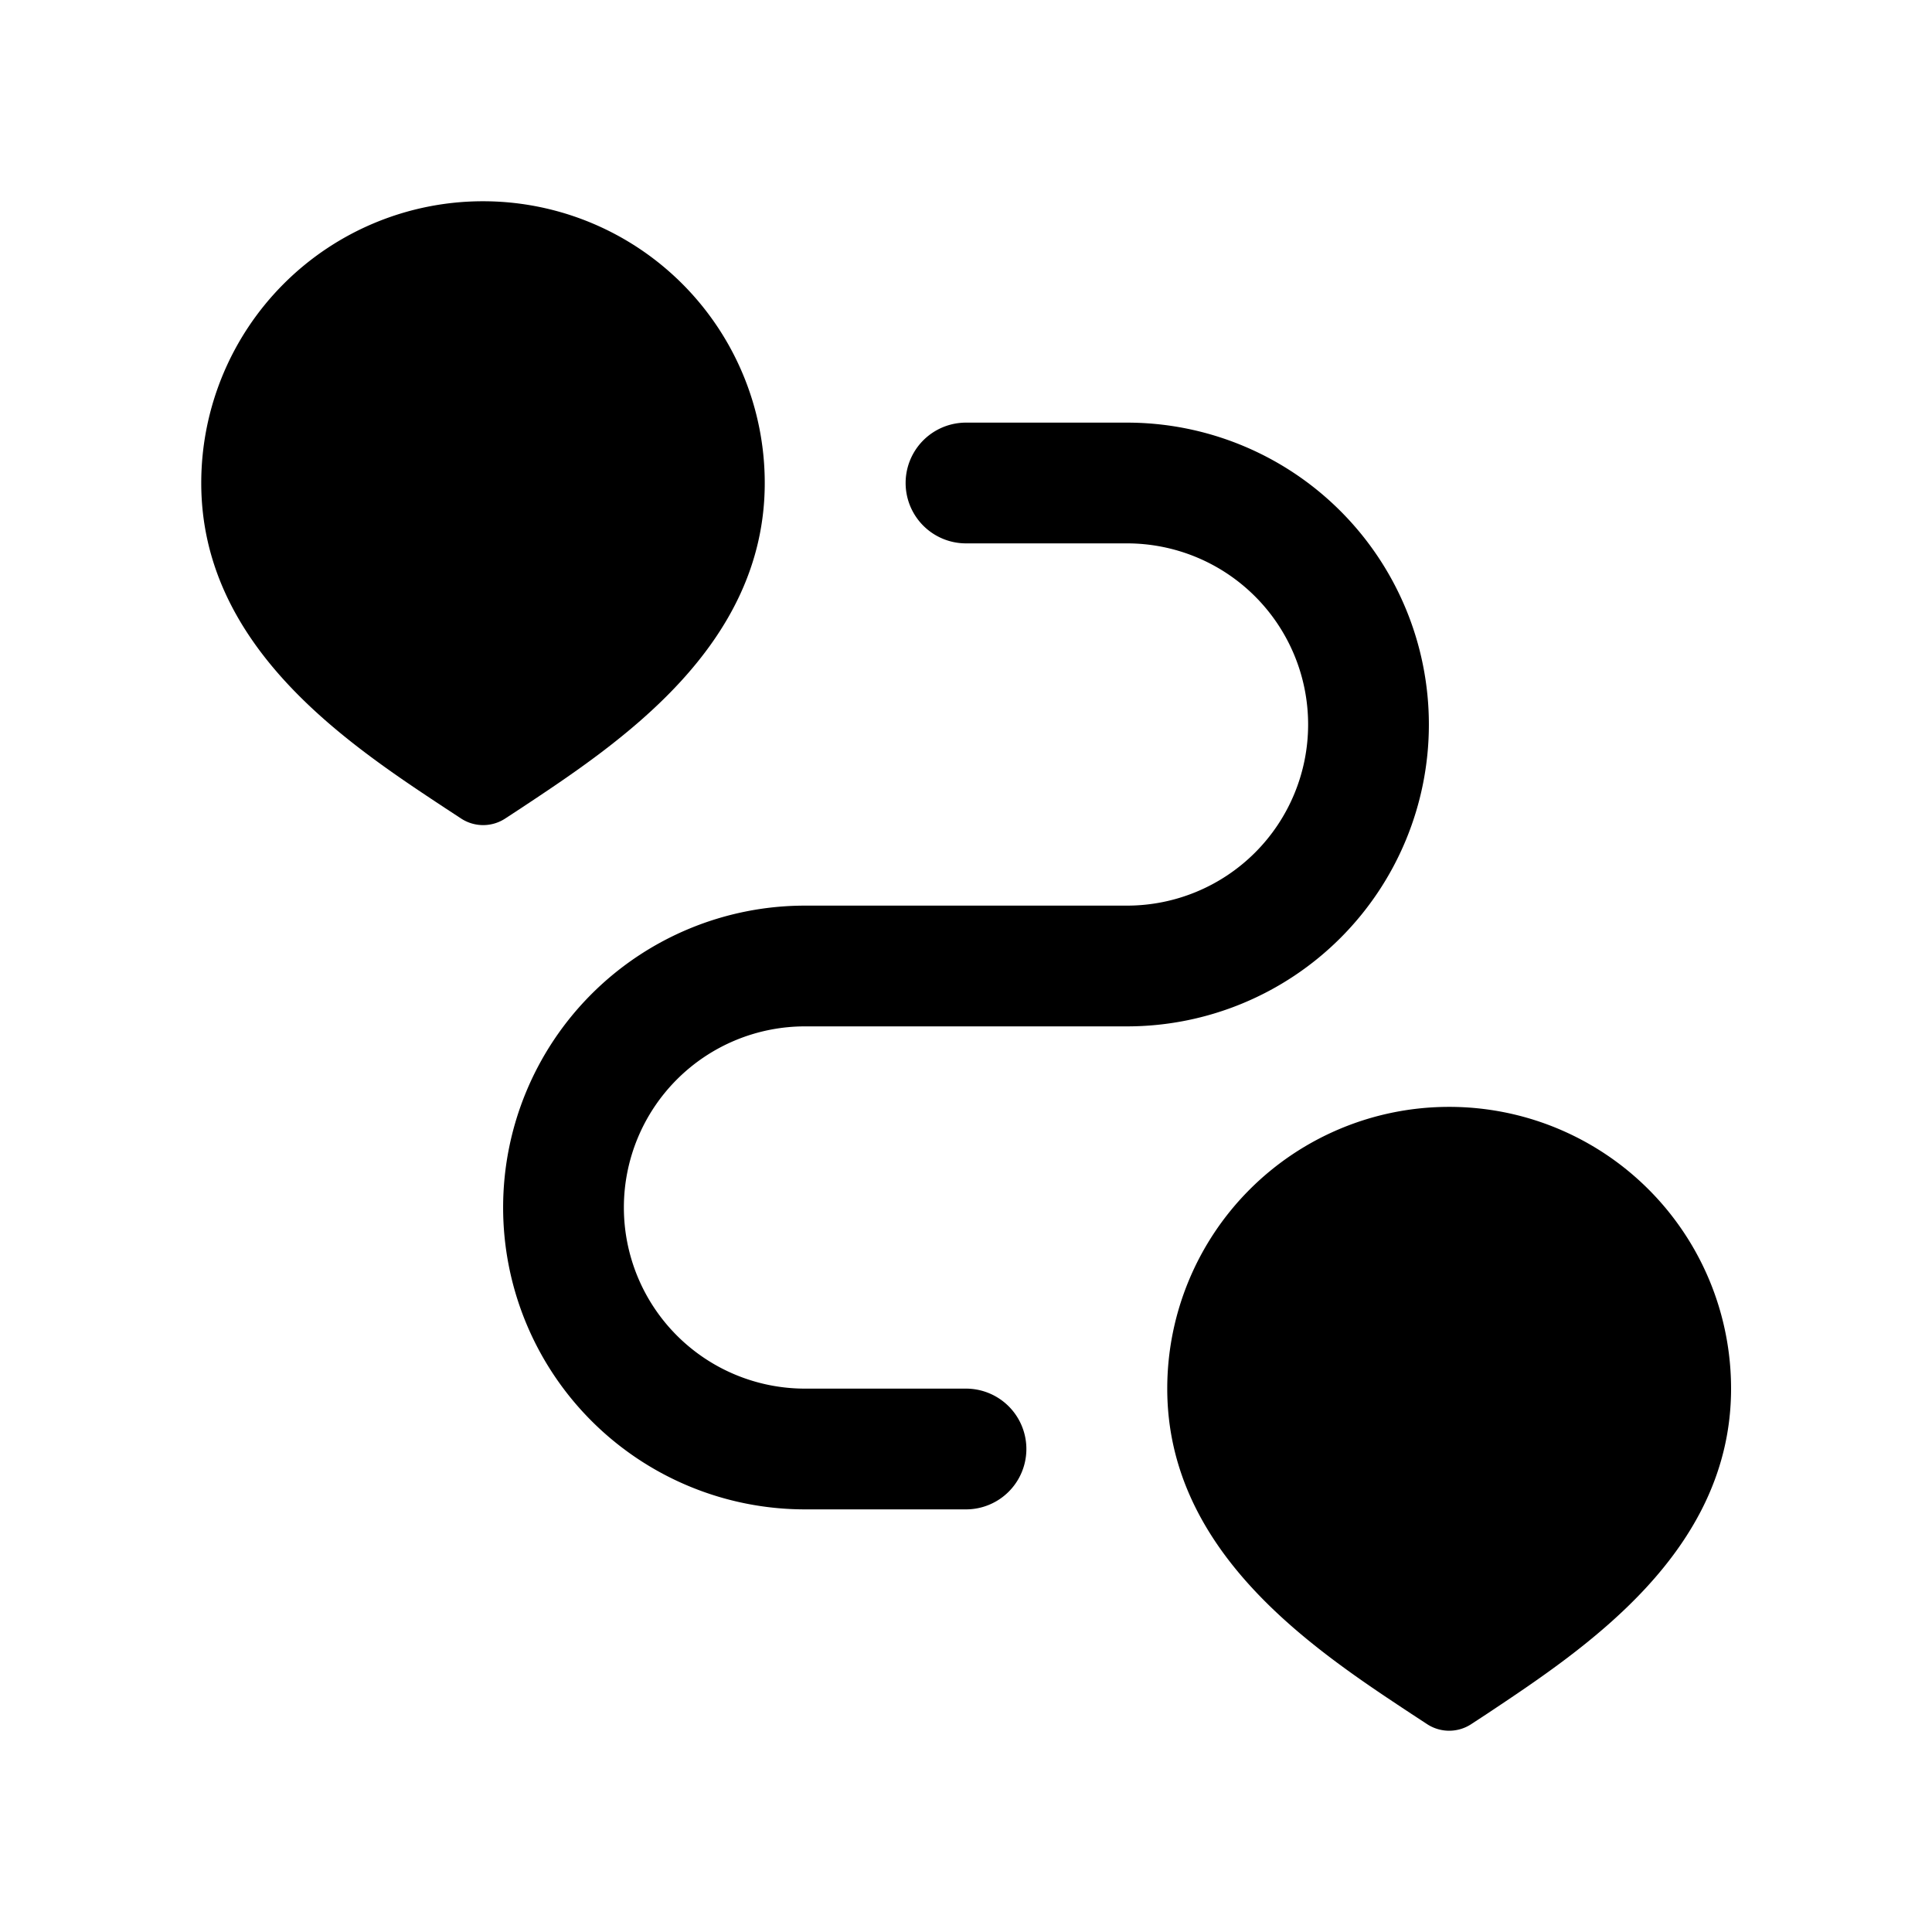 <svg xmlns="http://www.w3.org/2000/svg" width="24" height="24" viewBox="0 0 24 24">
    <path class="pr-icon-duotone-primary" d="M12,18.75H10a3.75,3.75,0,0,1,0-7.5h4a2.25,2.25,0,0,0,0-4.5H12a.75.75,0,0,1,0-1.5h2a3.75,3.75,0,0,1,0,7.5H10a2.25,2.25,0,0,0,0,4.5h2a.75.75,0,0,1,0,1.5Z"/>
    <path class="pr-icon-duotone-secondary" d="M6,2.5A3.5,3.5,0,0,0,2.5,6c0,2.037,1.82,3.239,3.025,4.035l.2.131a.5.5,0,0,0,.554,0l.2-.131C7.68,9.239,9.5,8.037,9.5,6A3.5,3.5,0,0,0,6,2.5Z"/>
    <path class="pr-icon-duotone-primary" d="M6.02,7a1,1,0,0,1-.01-2h.01a1,1,0,0,1,0,2Z"/>
    <path class="pr-icon-duotone-secondary" d="M18,13.75a3.5,3.5,0,0,0-3.5,3.5c0,2.037,1.82,3.239,3.025,4.035l.2.131a.5.5,0,0,0,.554,0l.2-.131c1.2-.8,3.025-2,3.025-4.035A3.5,3.5,0,0,0,18,13.75Z"/>
    <path class="pr-icon-duotone-primary" d="M18.02,18.25a1,1,0,0,1-.01-2h.01a1,1,0,0,1,0,2Z"/>
</svg>